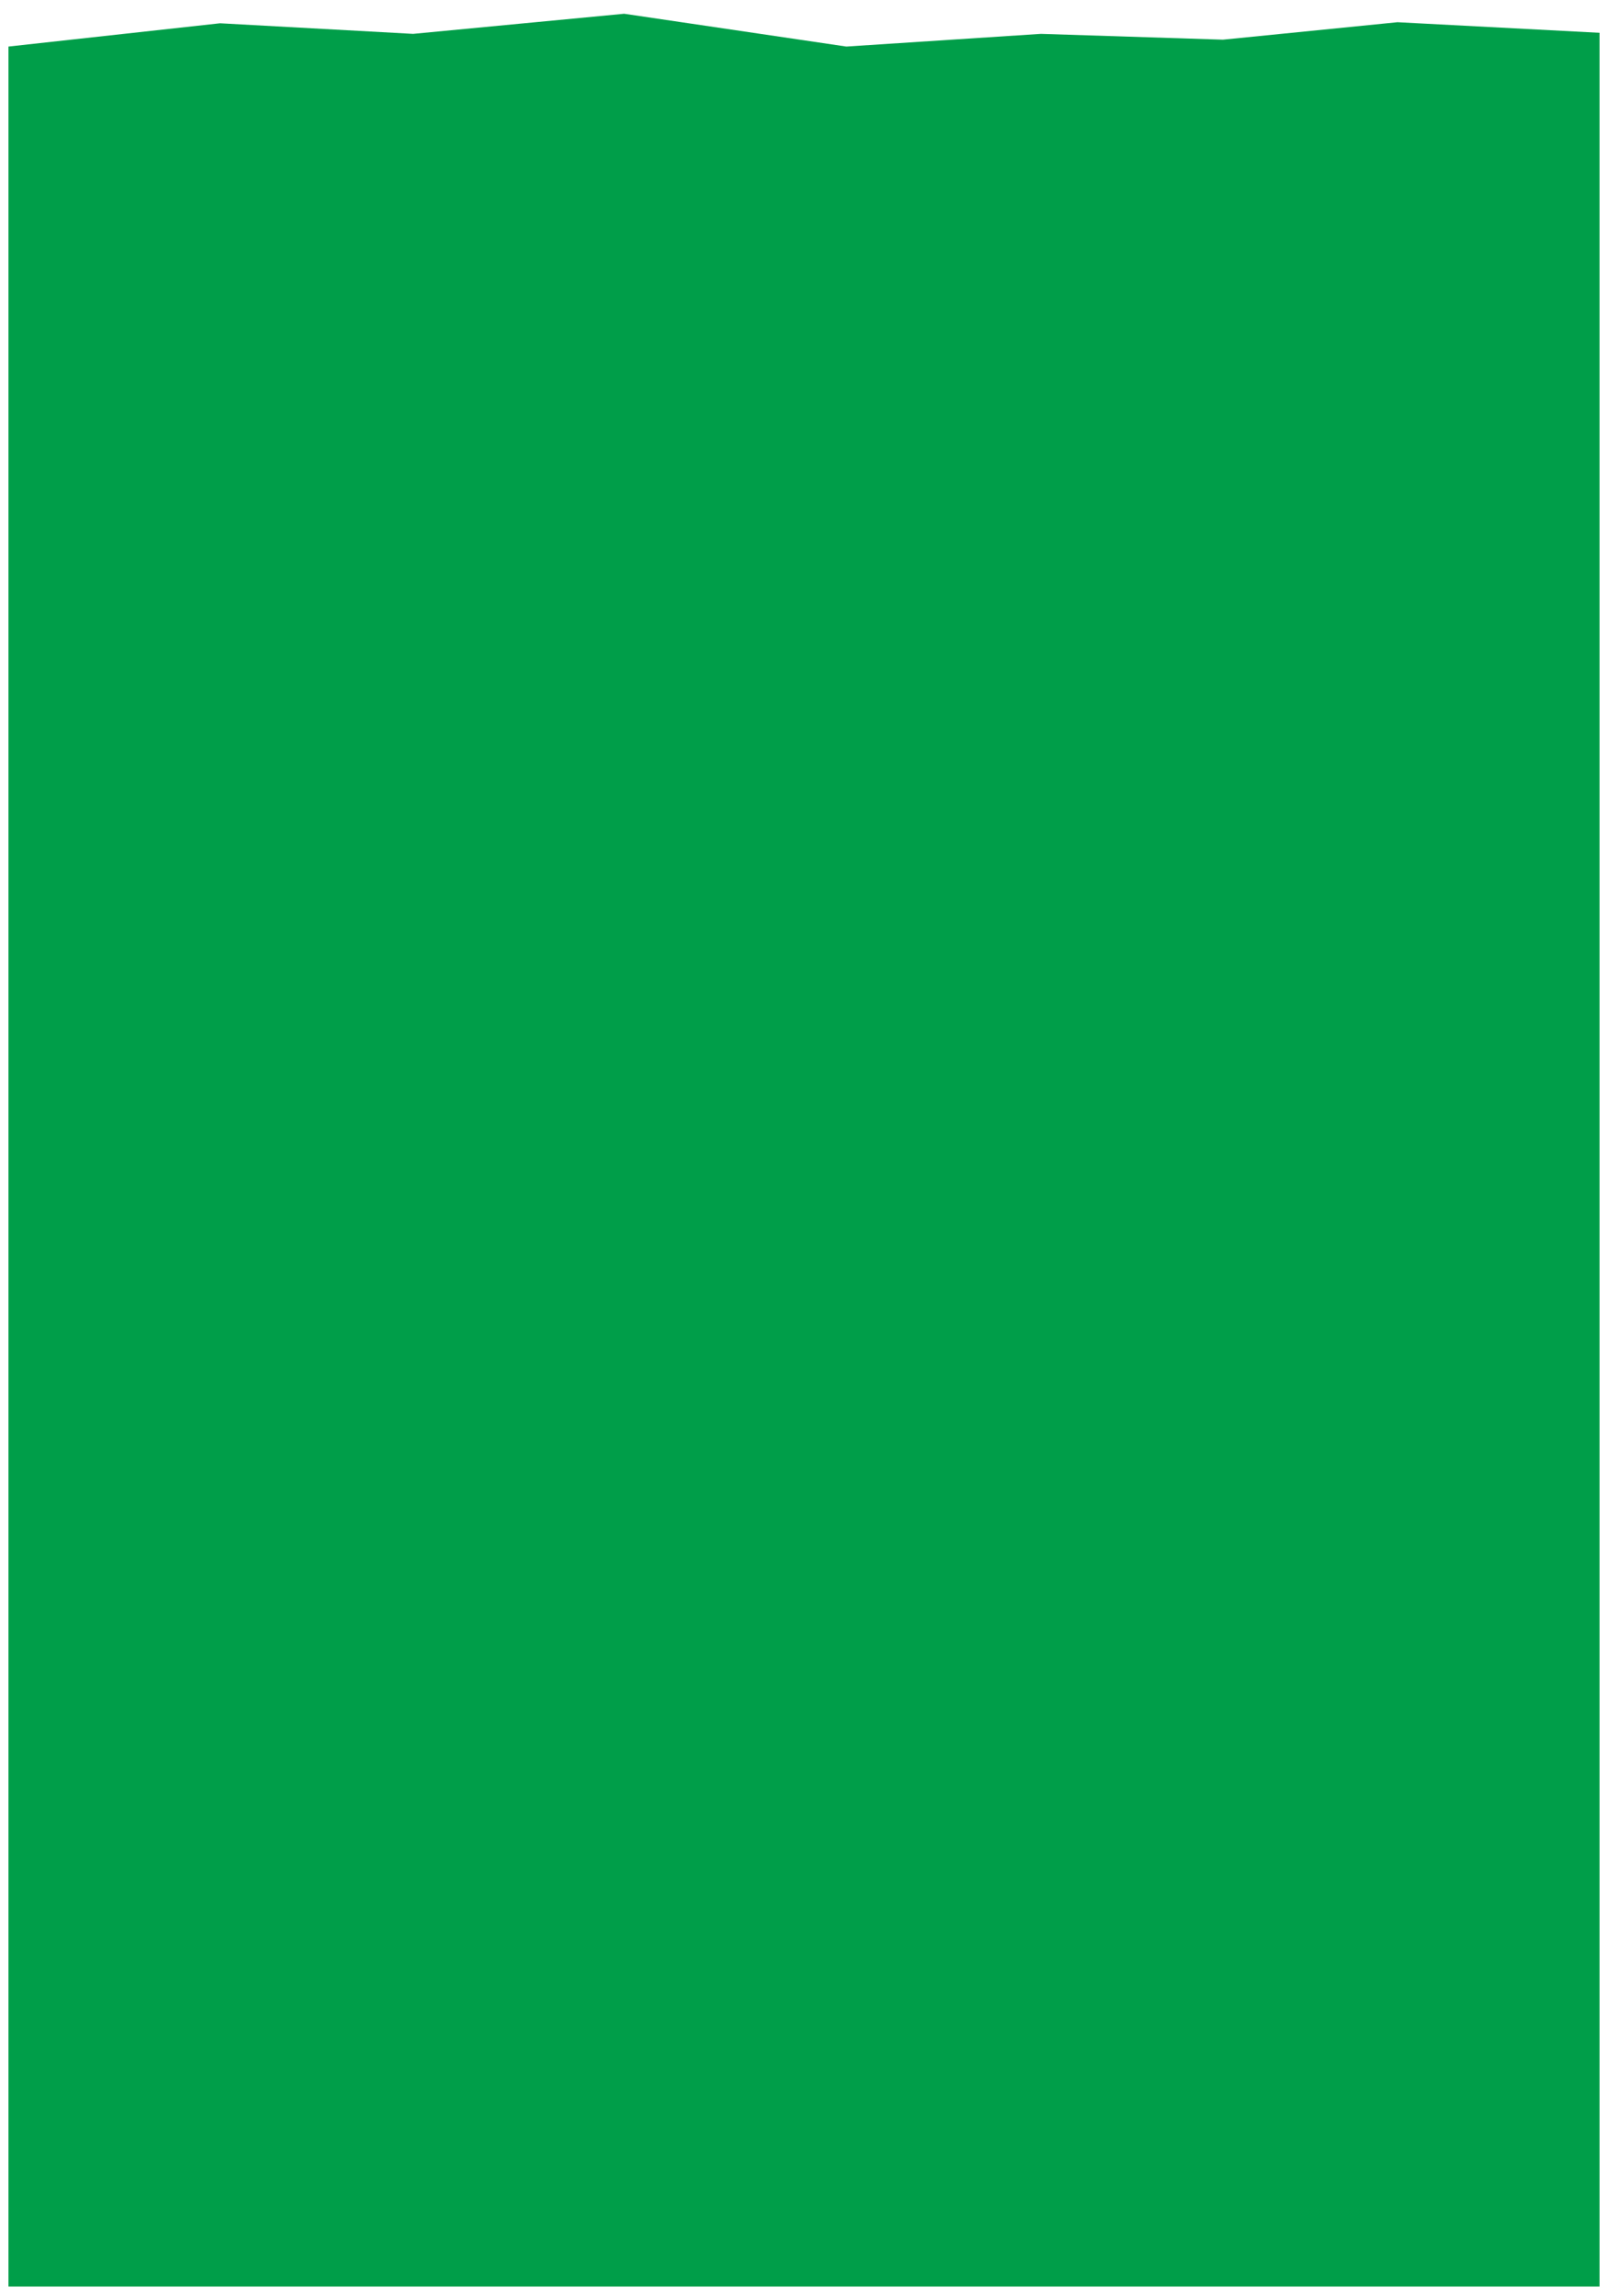 <svg width="760" height="1085" viewBox="0 0 760 1085" fill="none" xmlns="http://www.w3.org/2000/svg">
<g filter="url(#filter0_d_250_662)">
<path d="M4 19.5L73.5 14.25L163.5 19.5L246 14.25L369 19.5H448L501 13.75H556.25L621.5 23L707 8L755 19.5V235.5H4V19.5Z" fill="white"/>
</g>
<g filter="url(#filter1_d_250_662)">
<path d="M4 26L104 15L195.25 20L295 10.5L400 26L492 20L578 22.75L660.5 14.5L756 19.5V1084.5H4V26Z" fill="#009E49"/>
</g>
<defs>
<filter id="filter0_d_250_662" x="0" y="0" width="759" height="235.5" filterUnits="userSpaceOnUse" color-interpolation-filters="sRGB">
<feFlood flood-opacity="0" result="BackgroundImageFix"/>
<feColorMatrix in="SourceAlpha" type="matrix" values="0 0 0 0 0 0 0 0 0 0 0 0 0 0 0 0 0 0 127 0" result="hardAlpha"/>
<feOffset dy="-4"/>
<feGaussianBlur stdDeviation="2"/>
<feComposite in2="hardAlpha" operator="out"/>
<feColorMatrix type="matrix" values="0 0 0 0 0 0 0 0 0 0 0 0 0 0 0 0 0 0 0.25 0"/>
<feBlend mode="normal" in2="BackgroundImageFix" result="effect1_dropShadow_250_662"/>
<feBlend mode="normal" in="SourceGraphic" in2="effect1_dropShadow_250_662" result="shape"/>
</filter>
<filter id="filter1_d_250_662" x="0" y="2.5" width="760" height="1082" filterUnits="userSpaceOnUse" color-interpolation-filters="sRGB">
<feFlood flood-opacity="0" result="BackgroundImageFix"/>
<feColorMatrix in="SourceAlpha" type="matrix" values="0 0 0 0 0 0 0 0 0 0 0 0 0 0 0 0 0 0 127 0" result="hardAlpha"/>
<feOffset dy="-4"/>
<feGaussianBlur stdDeviation="2"/>
<feComposite in2="hardAlpha" operator="out"/>
<feColorMatrix type="matrix" values="0 0 0 0 0 0 0 0 0 0 0 0 0 0 0 0 0 0 0.25 0"/>
<feBlend mode="normal" in2="BackgroundImageFix" result="effect1_dropShadow_250_662"/>
<feBlend mode="normal" in="SourceGraphic" in2="effect1_dropShadow_250_662" result="shape"/>
</filter>
</defs>
</svg>

